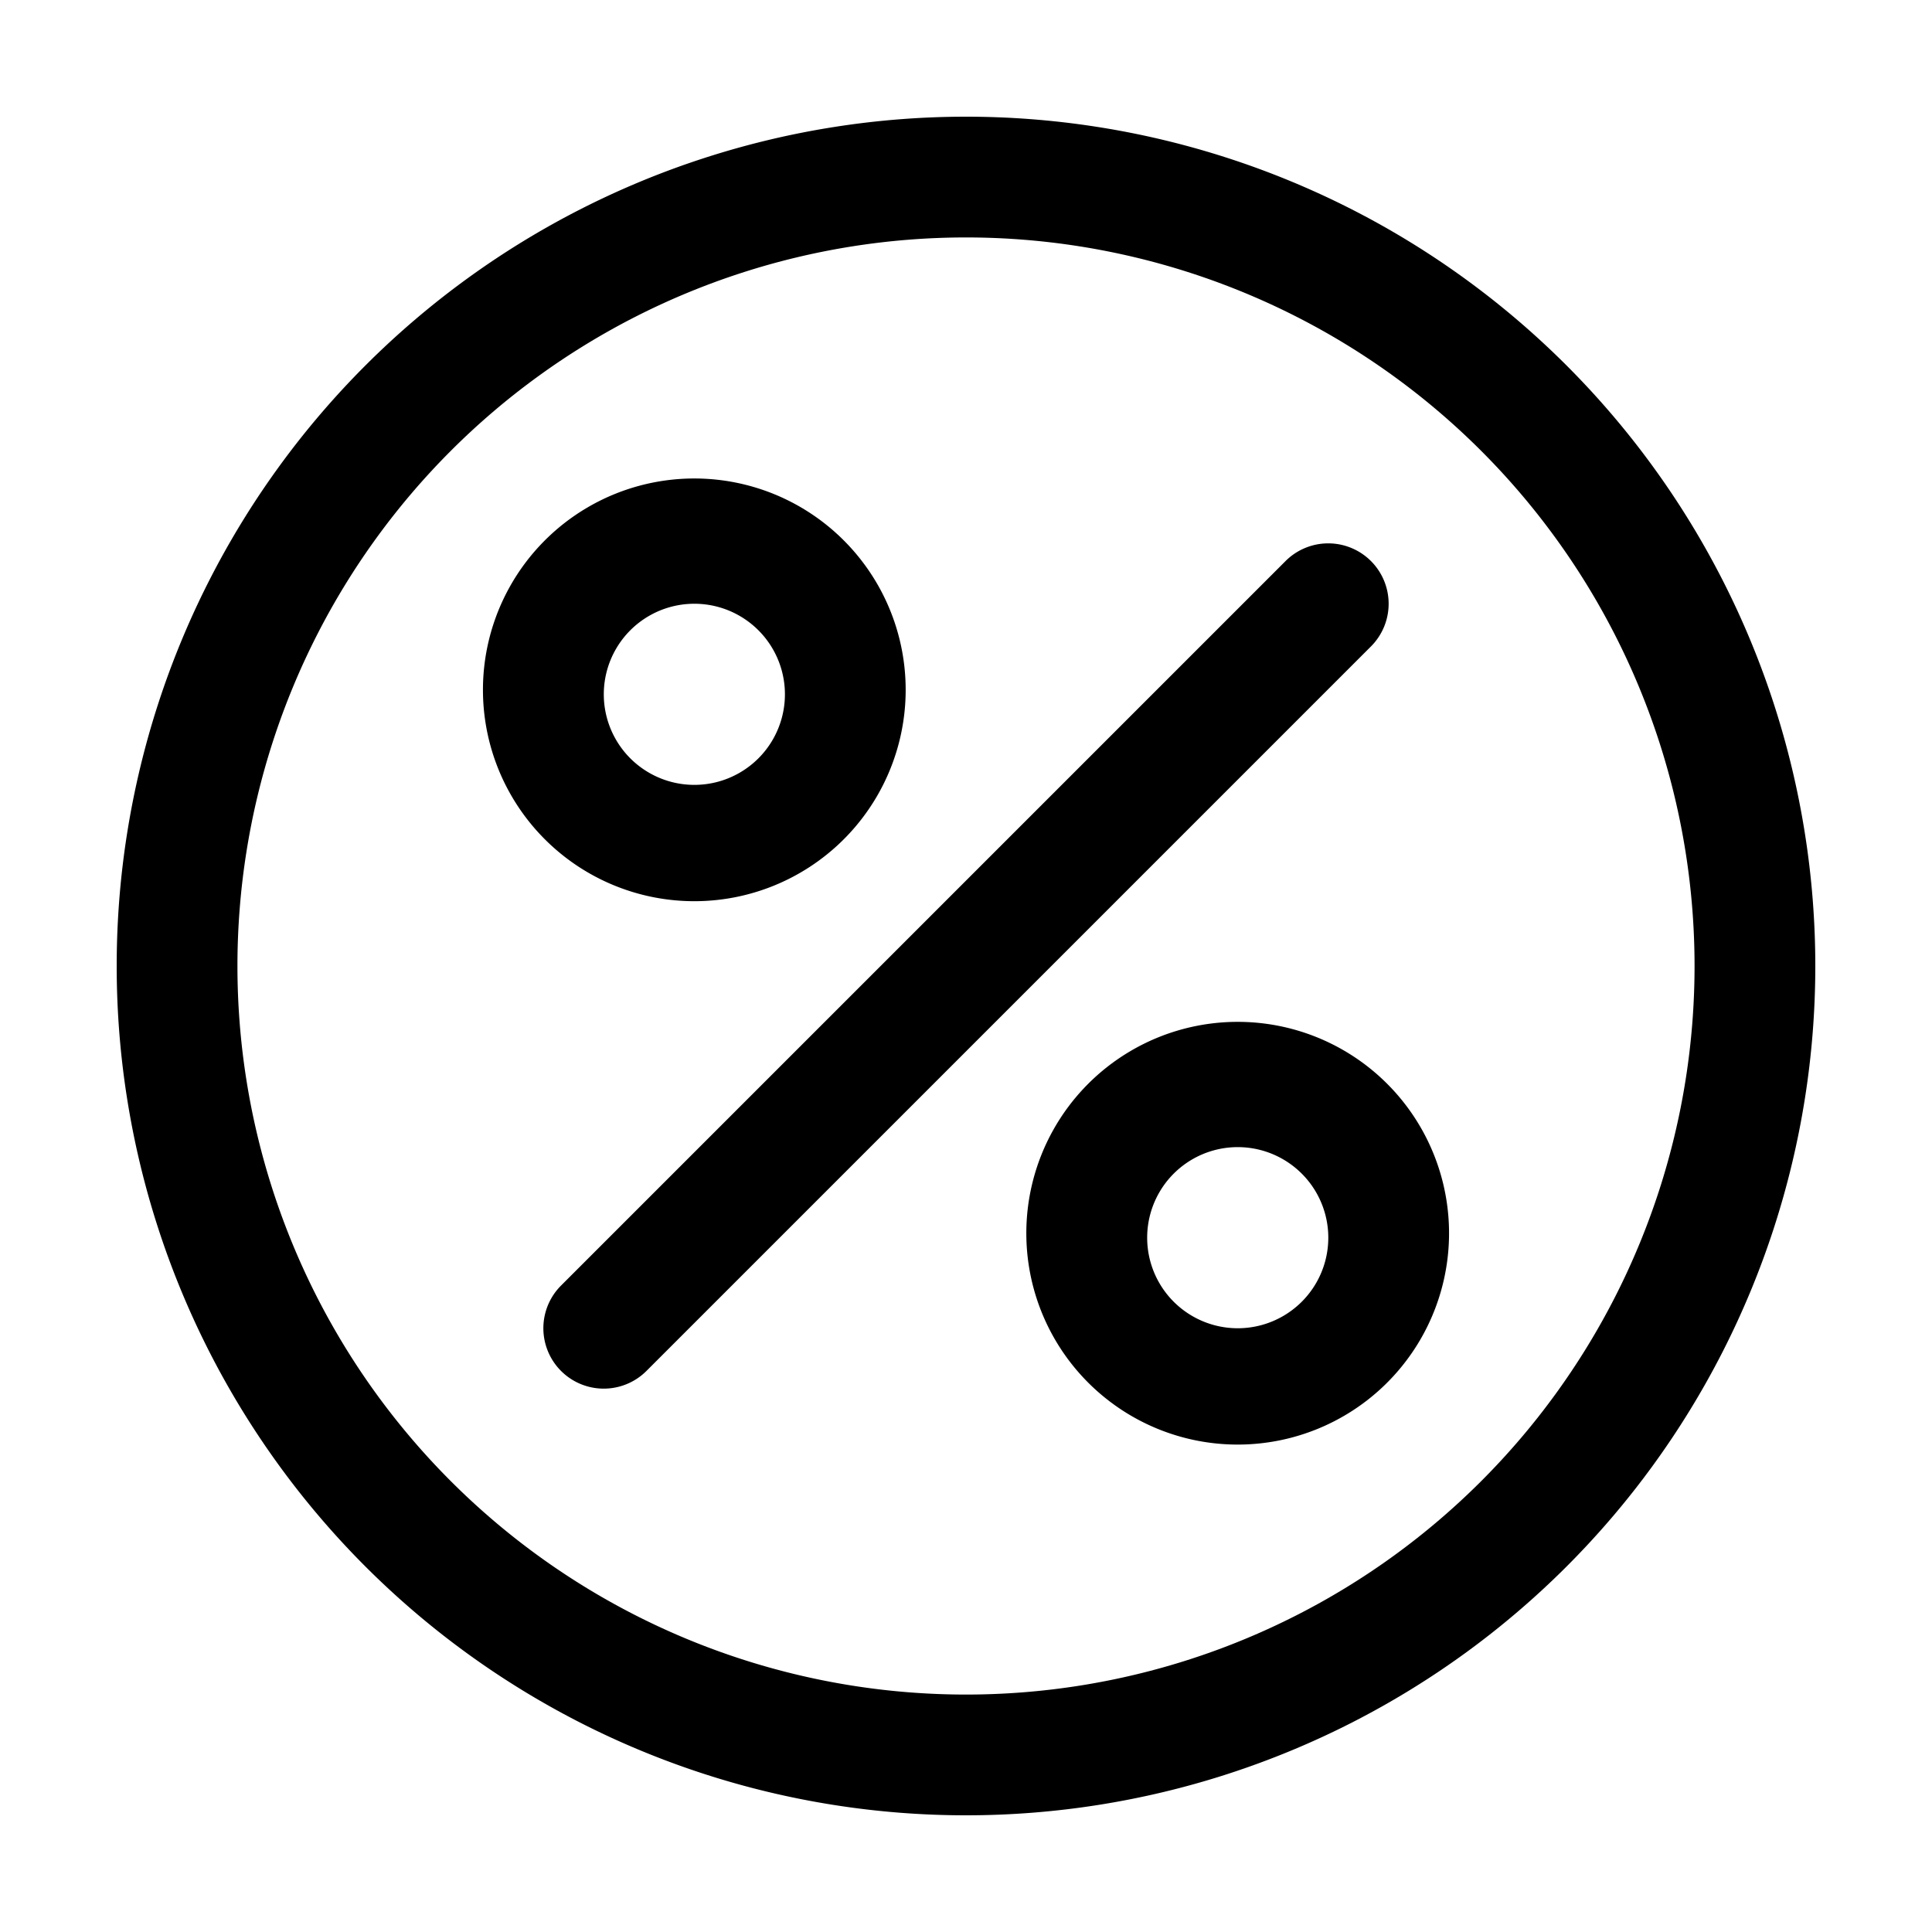 <svg xmlns="http://www.w3.org/2000/svg" width="20" height="20" fill="currentColor" viewBox="0 0 20 20">
  <path fill-rule="evenodd" d="M10 2.458a7.542 7.542 0 1 0 0 15.084 7.542 7.542 0 0 0 0-15.084ZM1.208 10a8.792 8.792 0 1 1 17.584 0 8.792 8.792 0 0 1-17.584 0Z" clip-rule="evenodd"/>
  <path fill-rule="evenodd" d="M7.188 6.25a.937.937 0 1 0 0 1.875.937.937 0 0 0 0-1.875ZM5 7.188a2.188 2.188 0 1 1 4.375 0 2.188 2.188 0 0 1-4.375 0Zm7.813 4.687a.937.937 0 1 0 0 1.875.937.937 0 0 0 0-1.875Zm-2.188.938a2.188 2.188 0 1 1 4.375 0 2.188 2.188 0 0 1-4.375 0Zm3.567-7.005a.625.625 0 0 1 0 .884l-7.5 7.5a.625.625 0 1 1-.884-.884l7.5-7.5a.625.625 0 0 1 .884 0Z" clip-rule="evenodd"/>
</svg>
